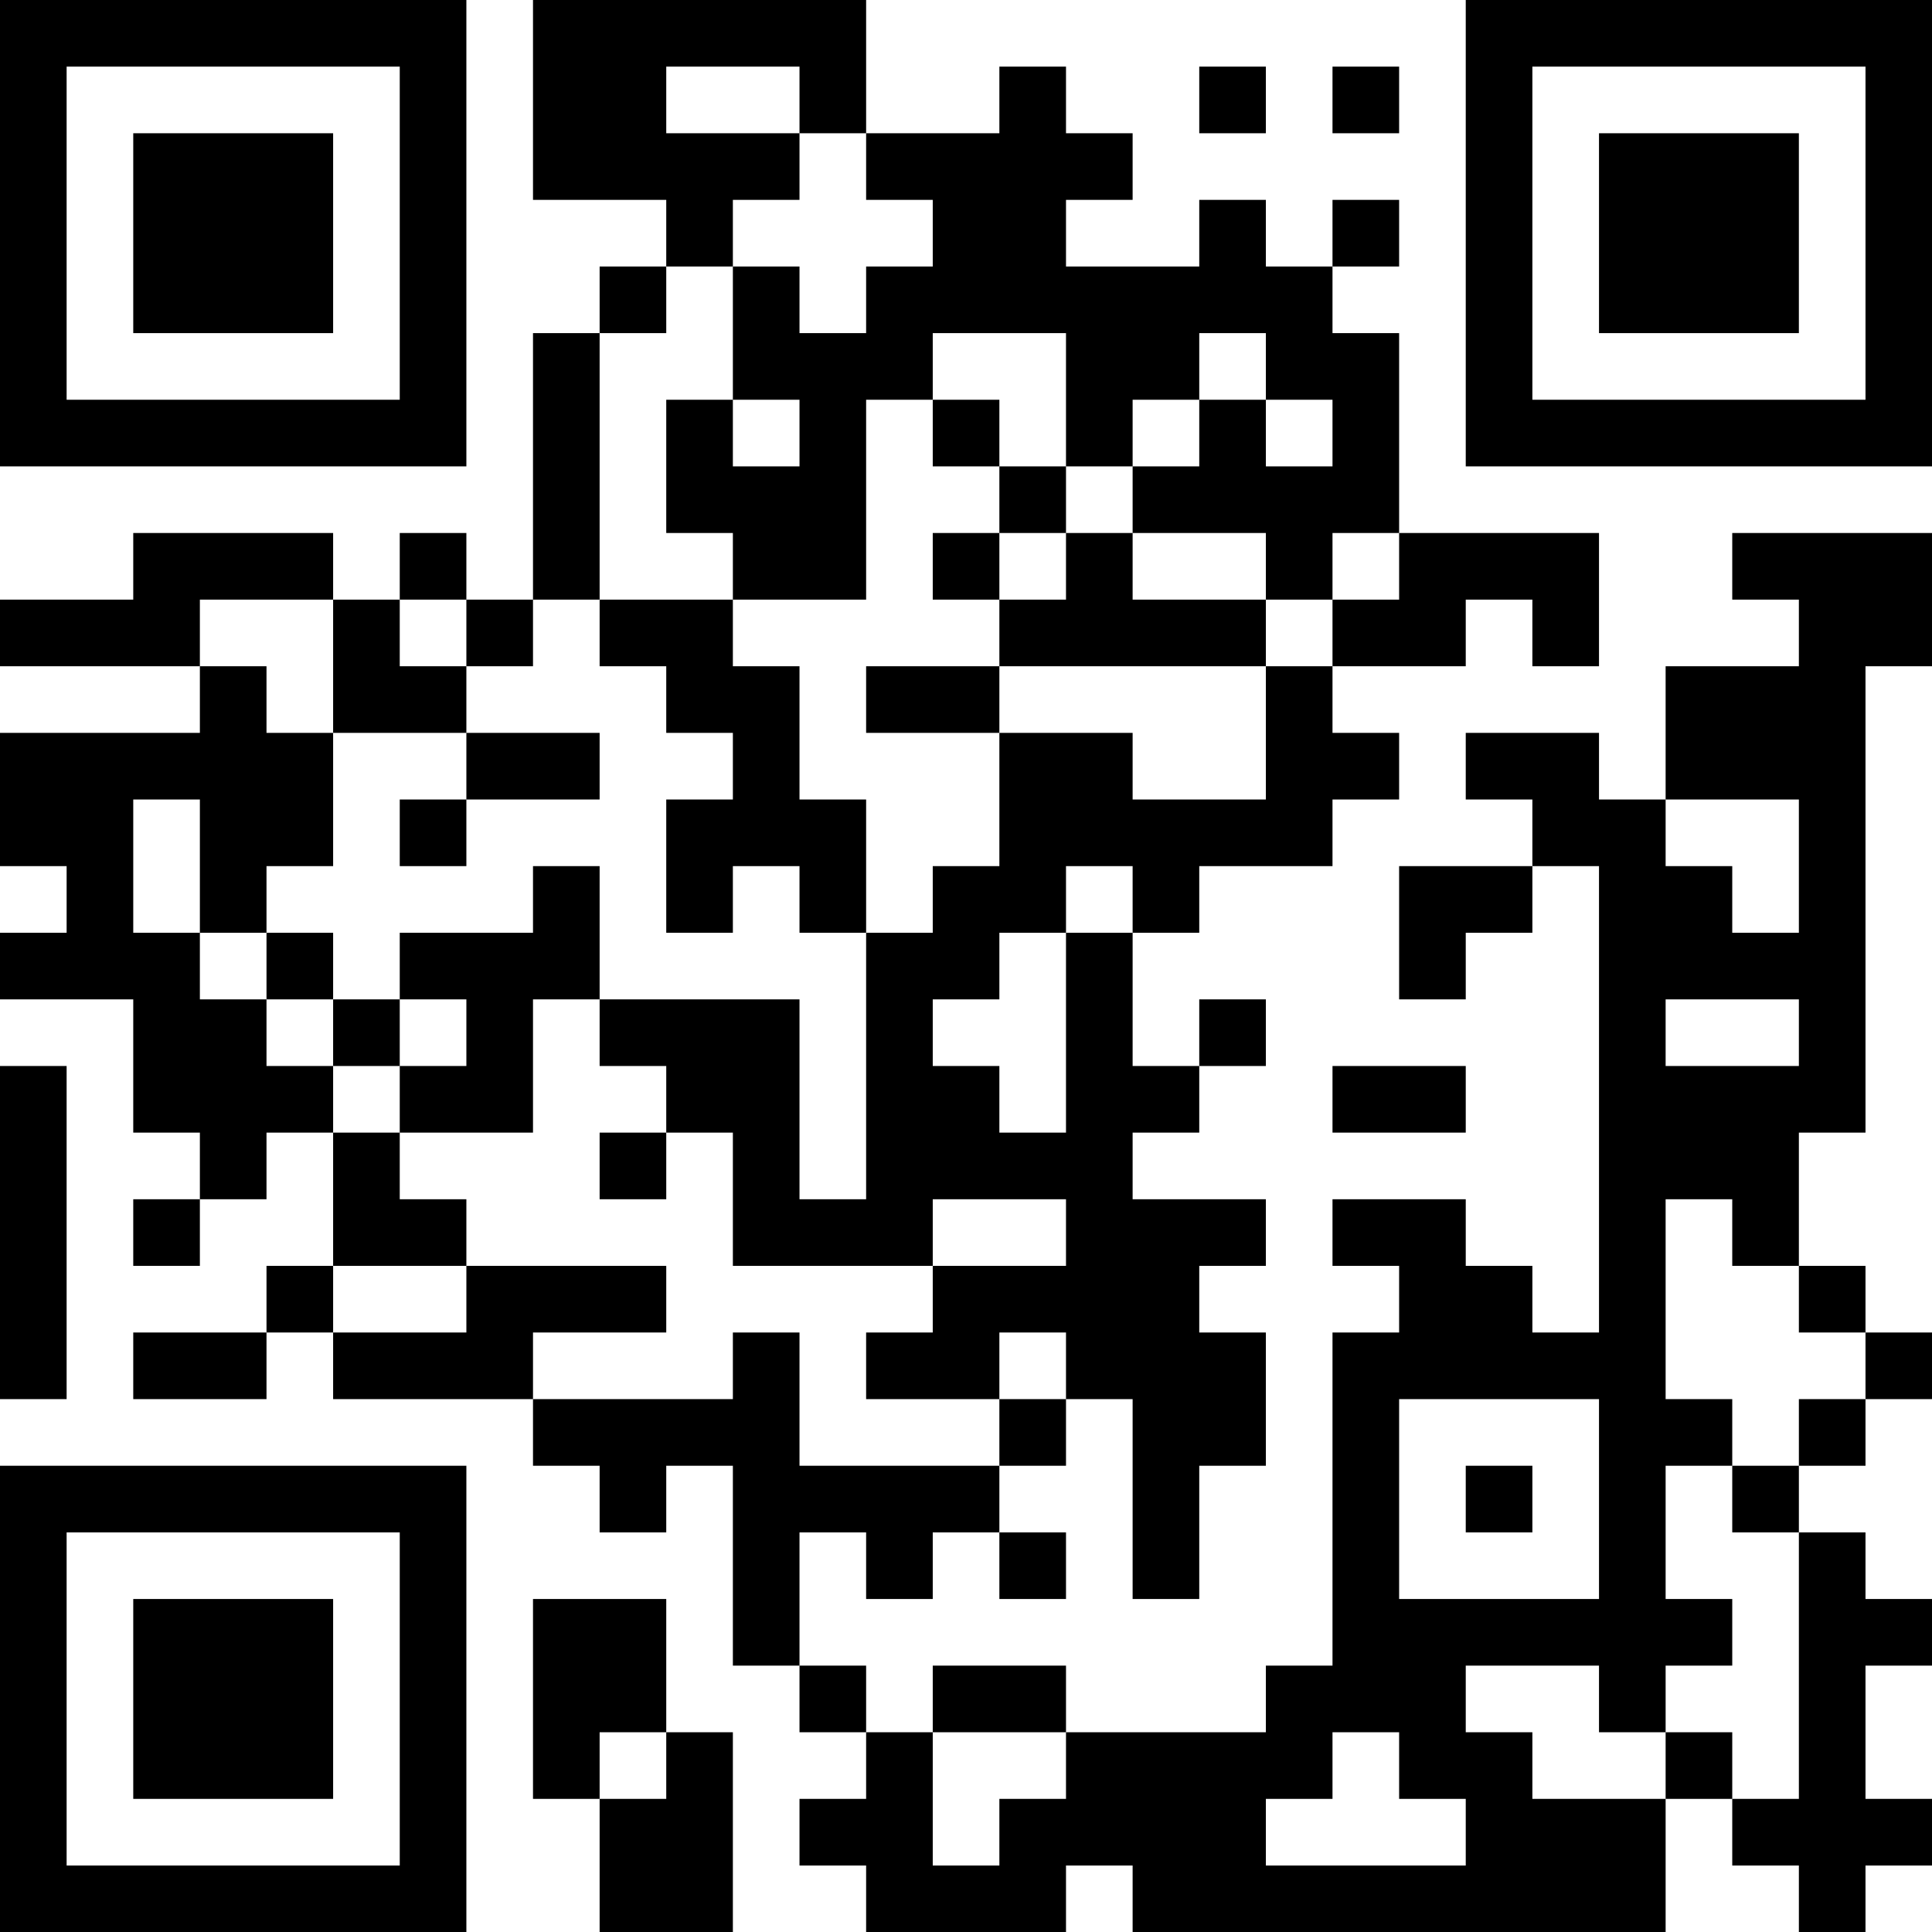 <?xml version="1.0" encoding="UTF-8"?>
<svg xmlns="http://www.w3.org/2000/svg" version="1.1" width="200" height="200" viewBox="0 0 200 200"><rect x="0" y="0" width="200" height="200" fill="#ffffff"/><g transform="scale(6.897)"><g transform="translate(0,0)"><path fill-rule="evenodd" d="M8 0L8 3L10 3L10 4L9 4L9 5L8 5L8 9L7 9L7 8L6 8L6 9L5 9L5 8L2 8L2 9L0 9L0 10L3 10L3 11L0 11L0 13L1 13L1 14L0 14L0 15L2 15L2 17L3 17L3 18L2 18L2 19L3 19L3 18L4 18L4 17L5 17L5 19L4 19L4 20L2 20L2 21L4 21L4 20L5 20L5 21L8 21L8 22L9 22L9 23L10 23L10 22L11 22L11 25L12 25L12 26L13 26L13 27L12 27L12 28L13 28L13 29L16 29L16 28L17 28L17 29L25 29L25 27L26 27L26 28L27 28L27 29L28 29L28 28L29 28L29 27L28 27L28 25L29 25L29 24L28 24L28 23L27 23L27 22L28 22L28 21L29 21L29 20L28 20L28 19L27 19L27 17L28 17L28 10L29 10L29 8L26 8L26 9L27 9L27 10L25 10L25 12L24 12L24 11L22 11L22 12L23 12L23 13L21 13L21 15L22 15L22 14L23 14L23 13L24 13L24 20L23 20L23 19L22 19L22 18L20 18L20 19L21 19L21 20L20 20L20 25L19 25L19 26L16 26L16 25L14 25L14 26L13 26L13 25L12 25L12 23L13 23L13 24L14 24L14 23L15 23L15 24L16 24L16 23L15 23L15 22L16 22L16 21L17 21L17 24L18 24L18 22L19 22L19 20L18 20L18 19L19 19L19 18L17 18L17 17L18 17L18 16L19 16L19 15L18 15L18 16L17 16L17 14L18 14L18 13L20 13L20 12L21 12L21 11L20 11L20 10L22 10L22 9L23 9L23 10L24 10L24 8L21 8L21 5L20 5L20 4L21 4L21 3L20 3L20 4L19 4L19 3L18 3L18 4L16 4L16 3L17 3L17 2L16 2L16 1L15 1L15 2L13 2L13 0ZM10 1L10 2L12 2L12 3L11 3L11 4L10 4L10 5L9 5L9 9L8 9L8 10L7 10L7 9L6 9L6 10L7 10L7 11L5 11L5 9L3 9L3 10L4 10L4 11L5 11L5 13L4 13L4 14L3 14L3 12L2 12L2 14L3 14L3 15L4 15L4 16L5 16L5 17L6 17L6 18L7 18L7 19L5 19L5 20L7 20L7 19L10 19L10 20L8 20L8 21L11 21L11 20L12 20L12 22L15 22L15 21L16 21L16 20L15 20L15 21L13 21L13 20L14 20L14 19L16 19L16 18L14 18L14 19L11 19L11 17L10 17L10 16L9 16L9 15L12 15L12 18L13 18L13 14L14 14L14 13L15 13L15 11L17 11L17 12L19 12L19 10L20 10L20 9L21 9L21 8L20 8L20 9L19 9L19 8L17 8L17 7L18 7L18 6L19 6L19 7L20 7L20 6L19 6L19 5L18 5L18 6L17 6L17 7L16 7L16 5L14 5L14 6L13 6L13 9L11 9L11 8L10 8L10 6L11 6L11 7L12 7L12 6L11 6L11 4L12 4L12 5L13 5L13 4L14 4L14 3L13 3L13 2L12 2L12 1ZM18 1L18 2L19 2L19 1ZM20 1L20 2L21 2L21 1ZM14 6L14 7L15 7L15 8L14 8L14 9L15 9L15 10L13 10L13 11L15 11L15 10L19 10L19 9L17 9L17 8L16 8L16 7L15 7L15 6ZM15 8L15 9L16 9L16 8ZM9 9L9 10L10 10L10 11L11 11L11 12L10 12L10 14L11 14L11 13L12 13L12 14L13 14L13 12L12 12L12 10L11 10L11 9ZM7 11L7 12L6 12L6 13L7 13L7 12L9 12L9 11ZM25 12L25 13L26 13L26 14L27 14L27 12ZM8 13L8 14L6 14L6 15L5 15L5 14L4 14L4 15L5 15L5 16L6 16L6 17L8 17L8 15L9 15L9 13ZM16 13L16 14L15 14L15 15L14 15L14 16L15 16L15 17L16 17L16 14L17 14L17 13ZM6 15L6 16L7 16L7 15ZM25 15L25 16L27 16L27 15ZM0 16L0 21L1 21L1 16ZM20 16L20 17L22 17L22 16ZM9 17L9 18L10 18L10 17ZM25 18L25 21L26 21L26 22L25 22L25 24L26 24L26 25L25 25L25 26L24 26L24 25L22 25L22 26L23 26L23 27L25 27L25 26L26 26L26 27L27 27L27 23L26 23L26 22L27 22L27 21L28 21L28 20L27 20L27 19L26 19L26 18ZM21 21L21 24L24 24L24 21ZM22 22L22 23L23 23L23 22ZM8 24L8 27L9 27L9 29L11 29L11 26L10 26L10 24ZM9 26L9 27L10 27L10 26ZM14 26L14 28L15 28L15 27L16 27L16 26ZM20 26L20 27L19 27L19 28L22 28L22 27L21 27L21 26ZM0 0L0 7L7 7L7 0ZM1 1L1 6L6 6L6 1ZM2 2L2 5L5 5L5 2ZM22 0L22 7L29 7L29 0ZM23 1L23 6L28 6L28 1ZM24 2L24 5L27 5L27 2ZM0 22L0 29L7 29L7 22ZM1 23L1 28L6 28L6 23ZM2 24L2 27L5 27L5 24Z" fill="#000000"/></g></g></svg>
